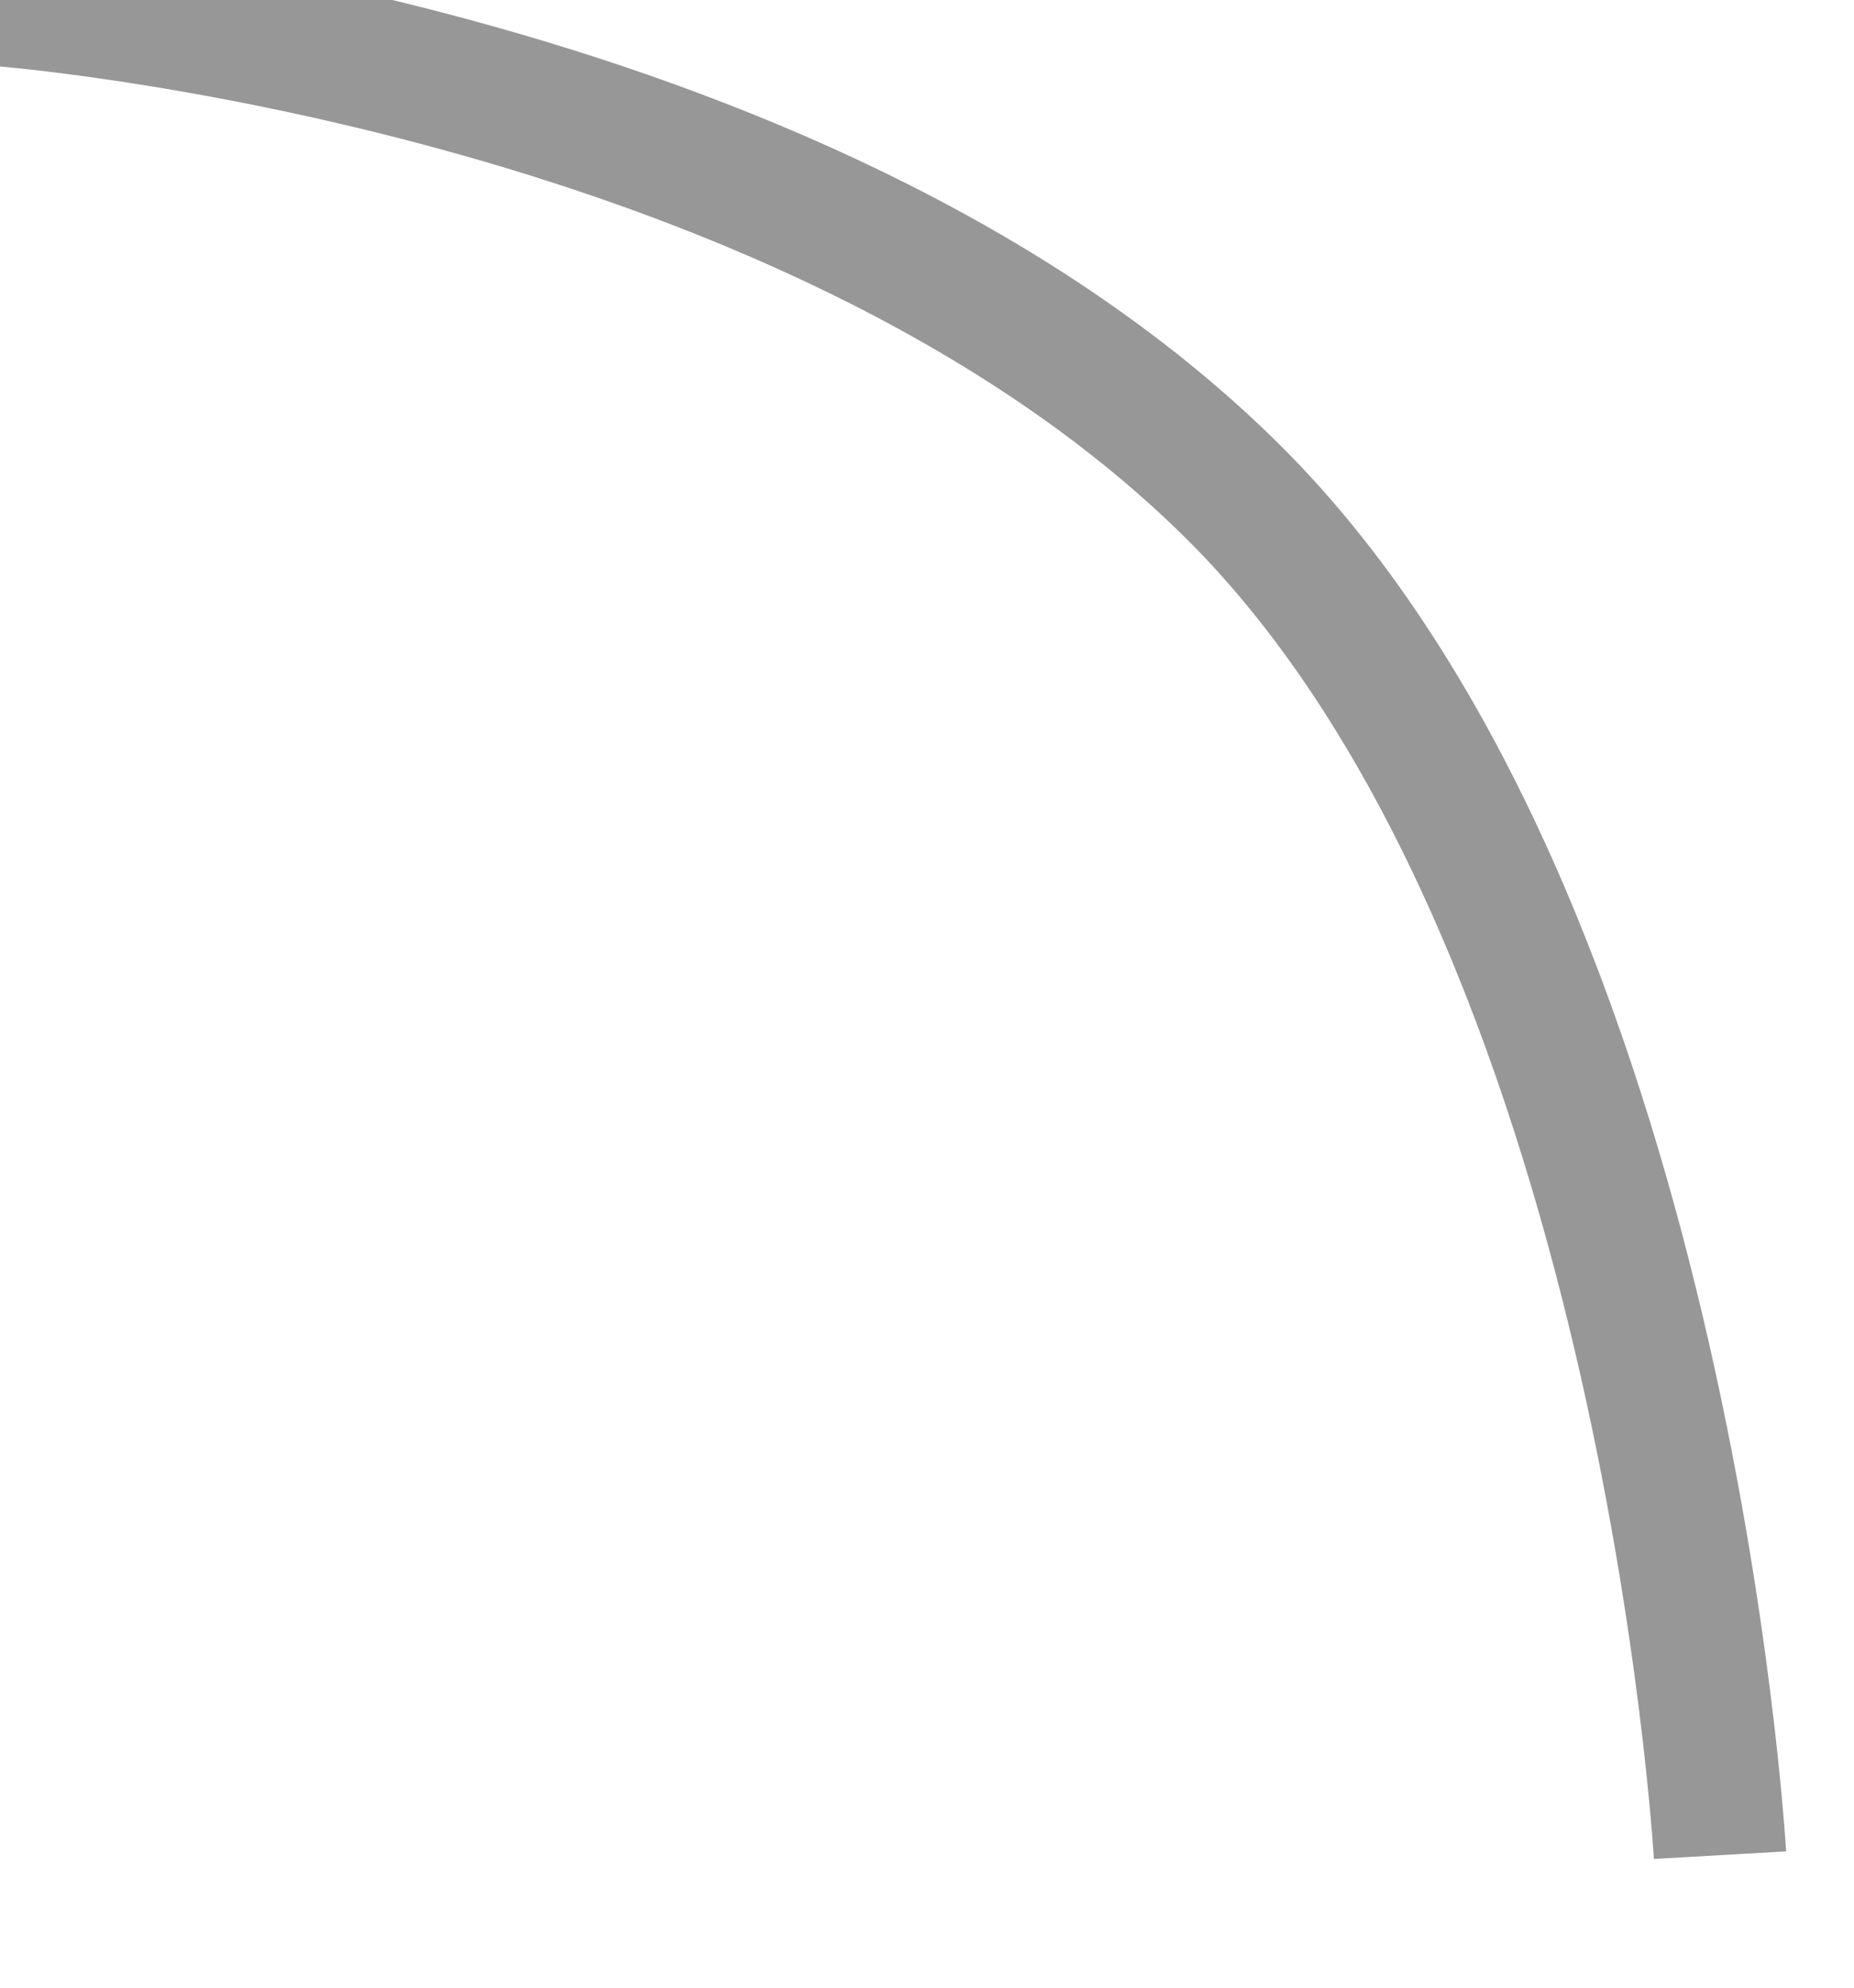 ﻿<?xml version="1.0" encoding="utf-8"?>
<svg version="1.1" width="14px" height="15px" xmlns:xlink="http://www.w3.org/1999/xlink" xmlns="http://www.w3.org/2000/svg">
  <g transform="translate(-785 -650 )">
    <path d="M 0 0  C 0 0  6.015 0.454  9.3 3.7  C 12.585 6.946  12.988 14  12.988 14  " stroke-width="1" stroke="#979797" fill="none" transform="matrix(1 0 0 1 785 650 )" />
  </g>
</svg>